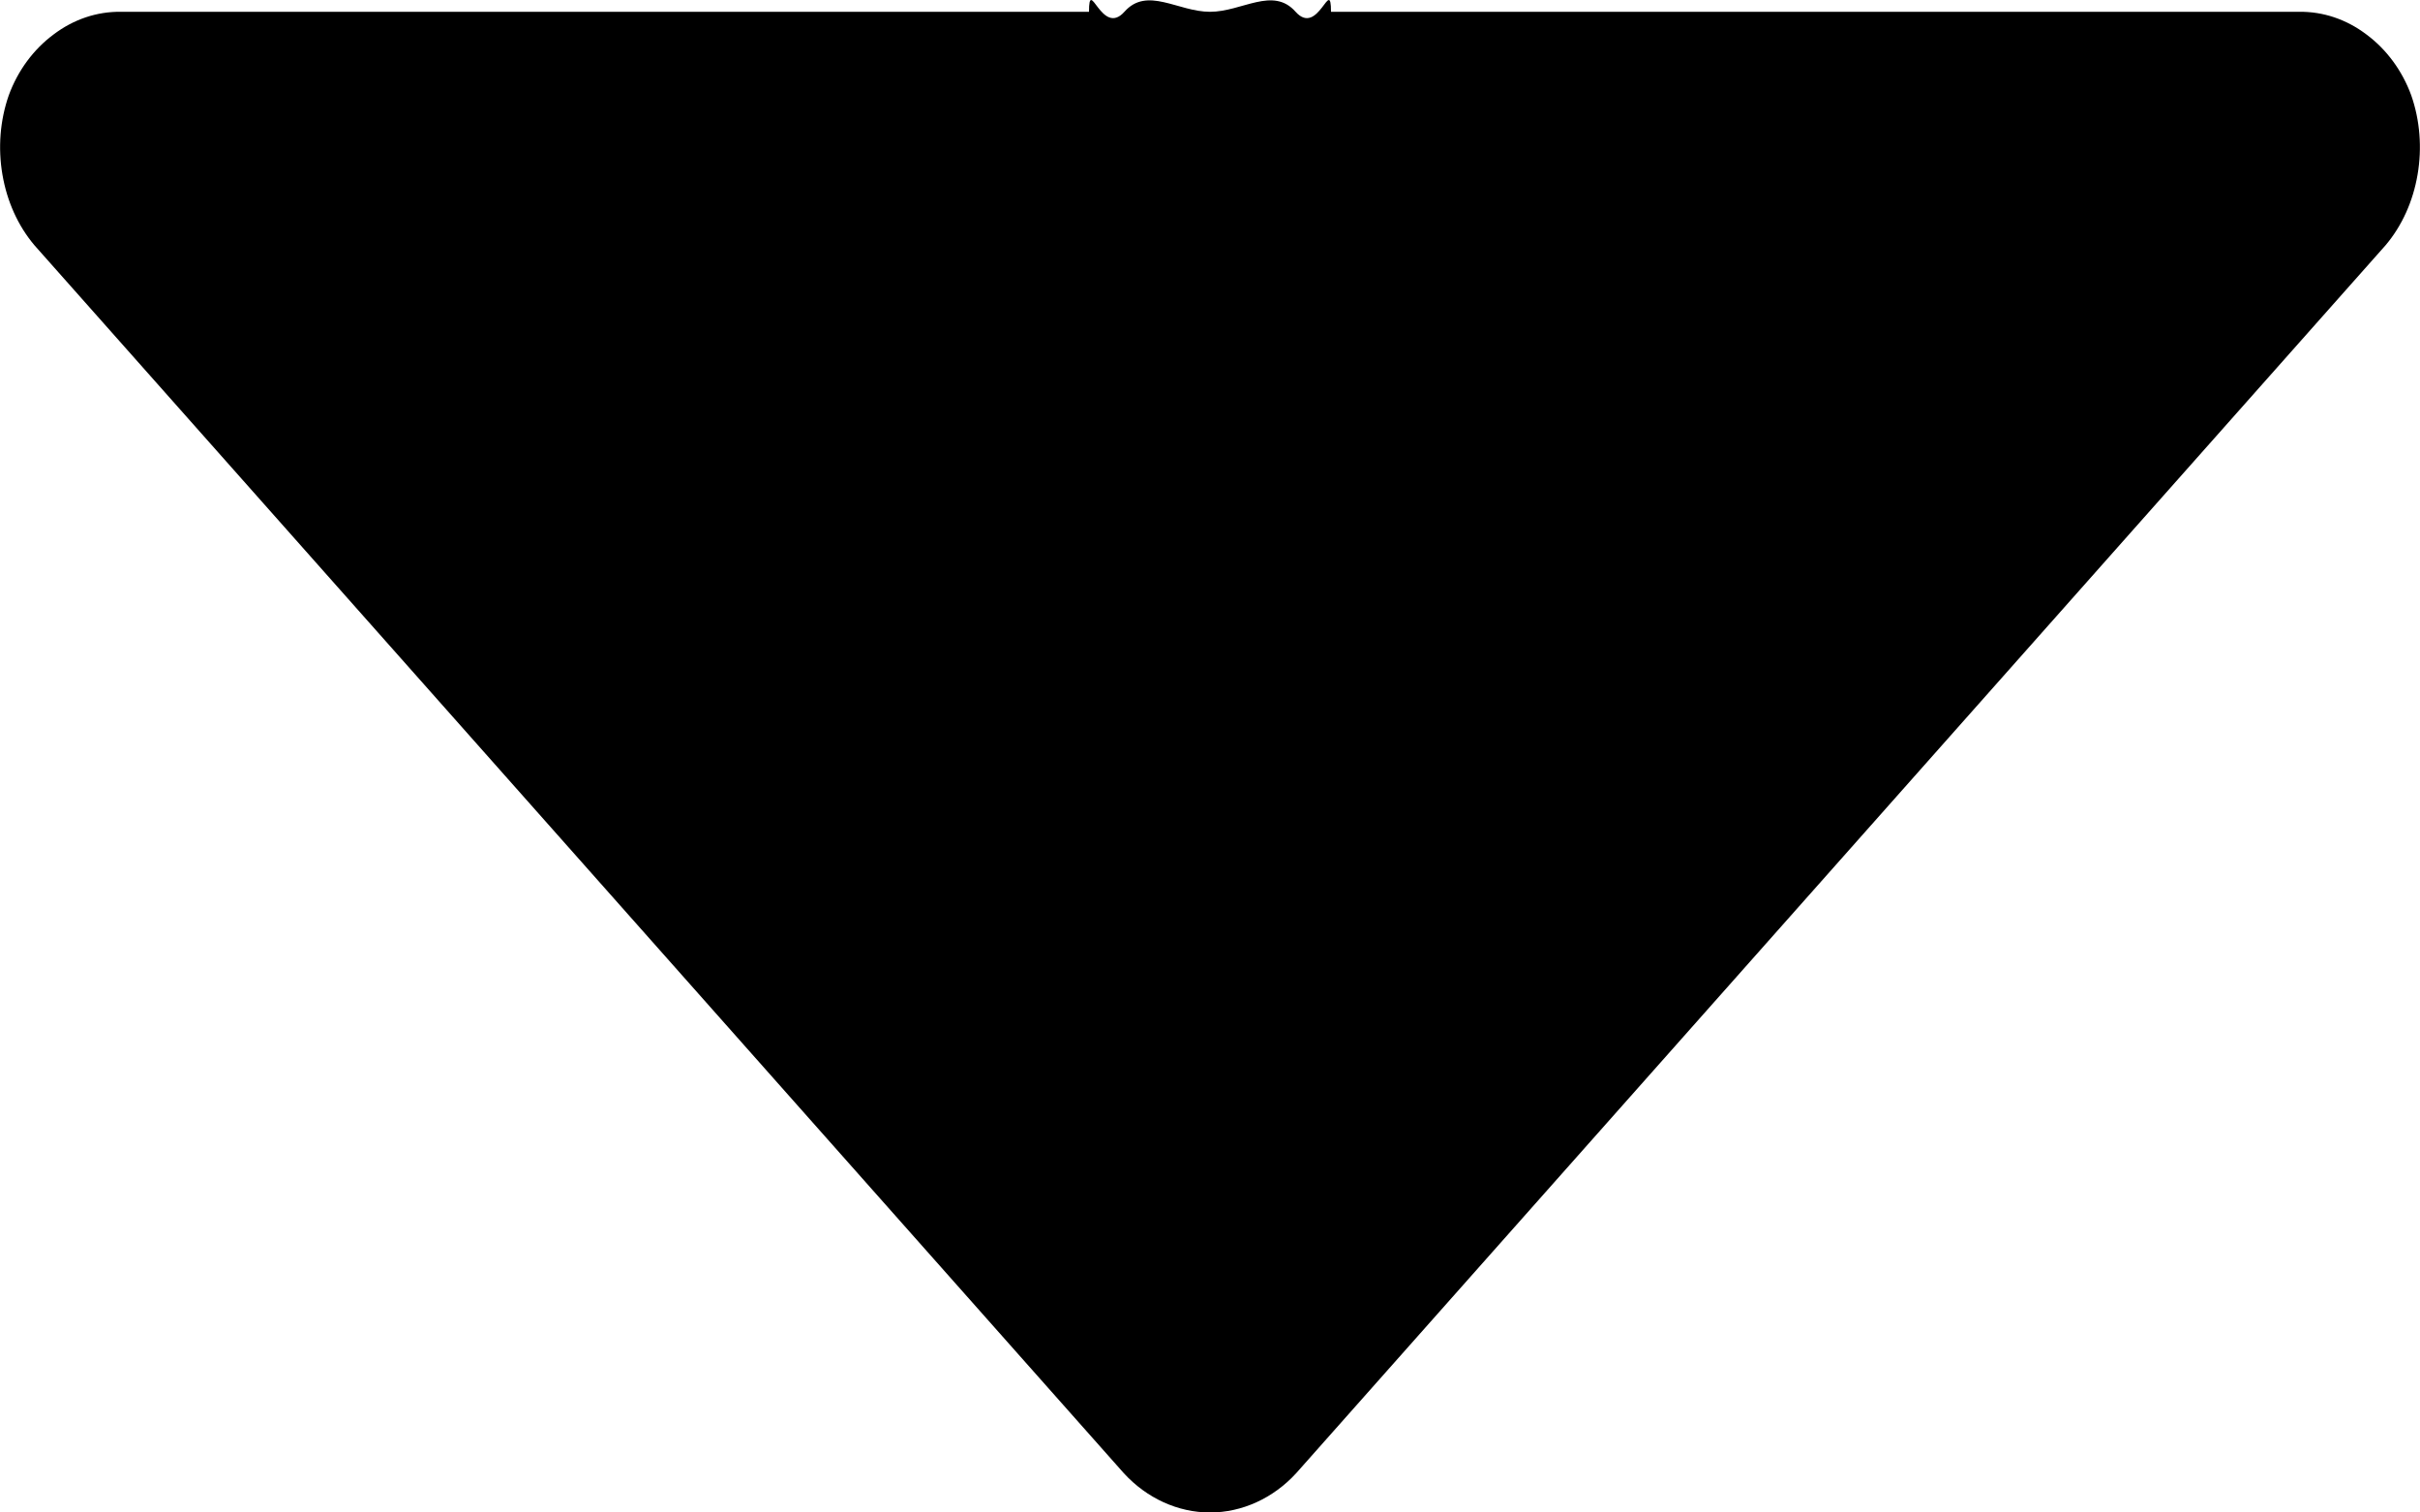 <svg width="8" height="5" viewBox="0 0 8 5" fill="none" xmlns="http://www.w3.org/2000/svg">
<path d="M7.886 0.811L4.285 4.87C4.209 4.953 4.106 5 4 5C3.894 5 3.791 4.953 3.715 4.87L0.114 0.811C0.059 0.746 0.023 0.665 0.008 0.577C-0.007 0.489 -0 0.398 0.029 0.315C0.059 0.233 0.111 0.163 0.177 0.114C0.243 0.064 0.32 0.038 0.399 0.039H3.6C3.6 -0.081 3.642 0.123 3.717 0.039C3.792 -0.046 3.894 0.039 4 0.039C4.106 0.039 4.208 -0.046 4.283 0.039C4.358 0.123 4.4 -0.081 4.4 0.039H7.601C7.68 0.038 7.757 0.064 7.823 0.114C7.889 0.163 7.941 0.233 7.971 0.315C8 0.398 8.007 0.489 7.992 0.577C7.977 0.665 7.941 0.746 7.886 0.811Z" fill="black"/>
</svg>
